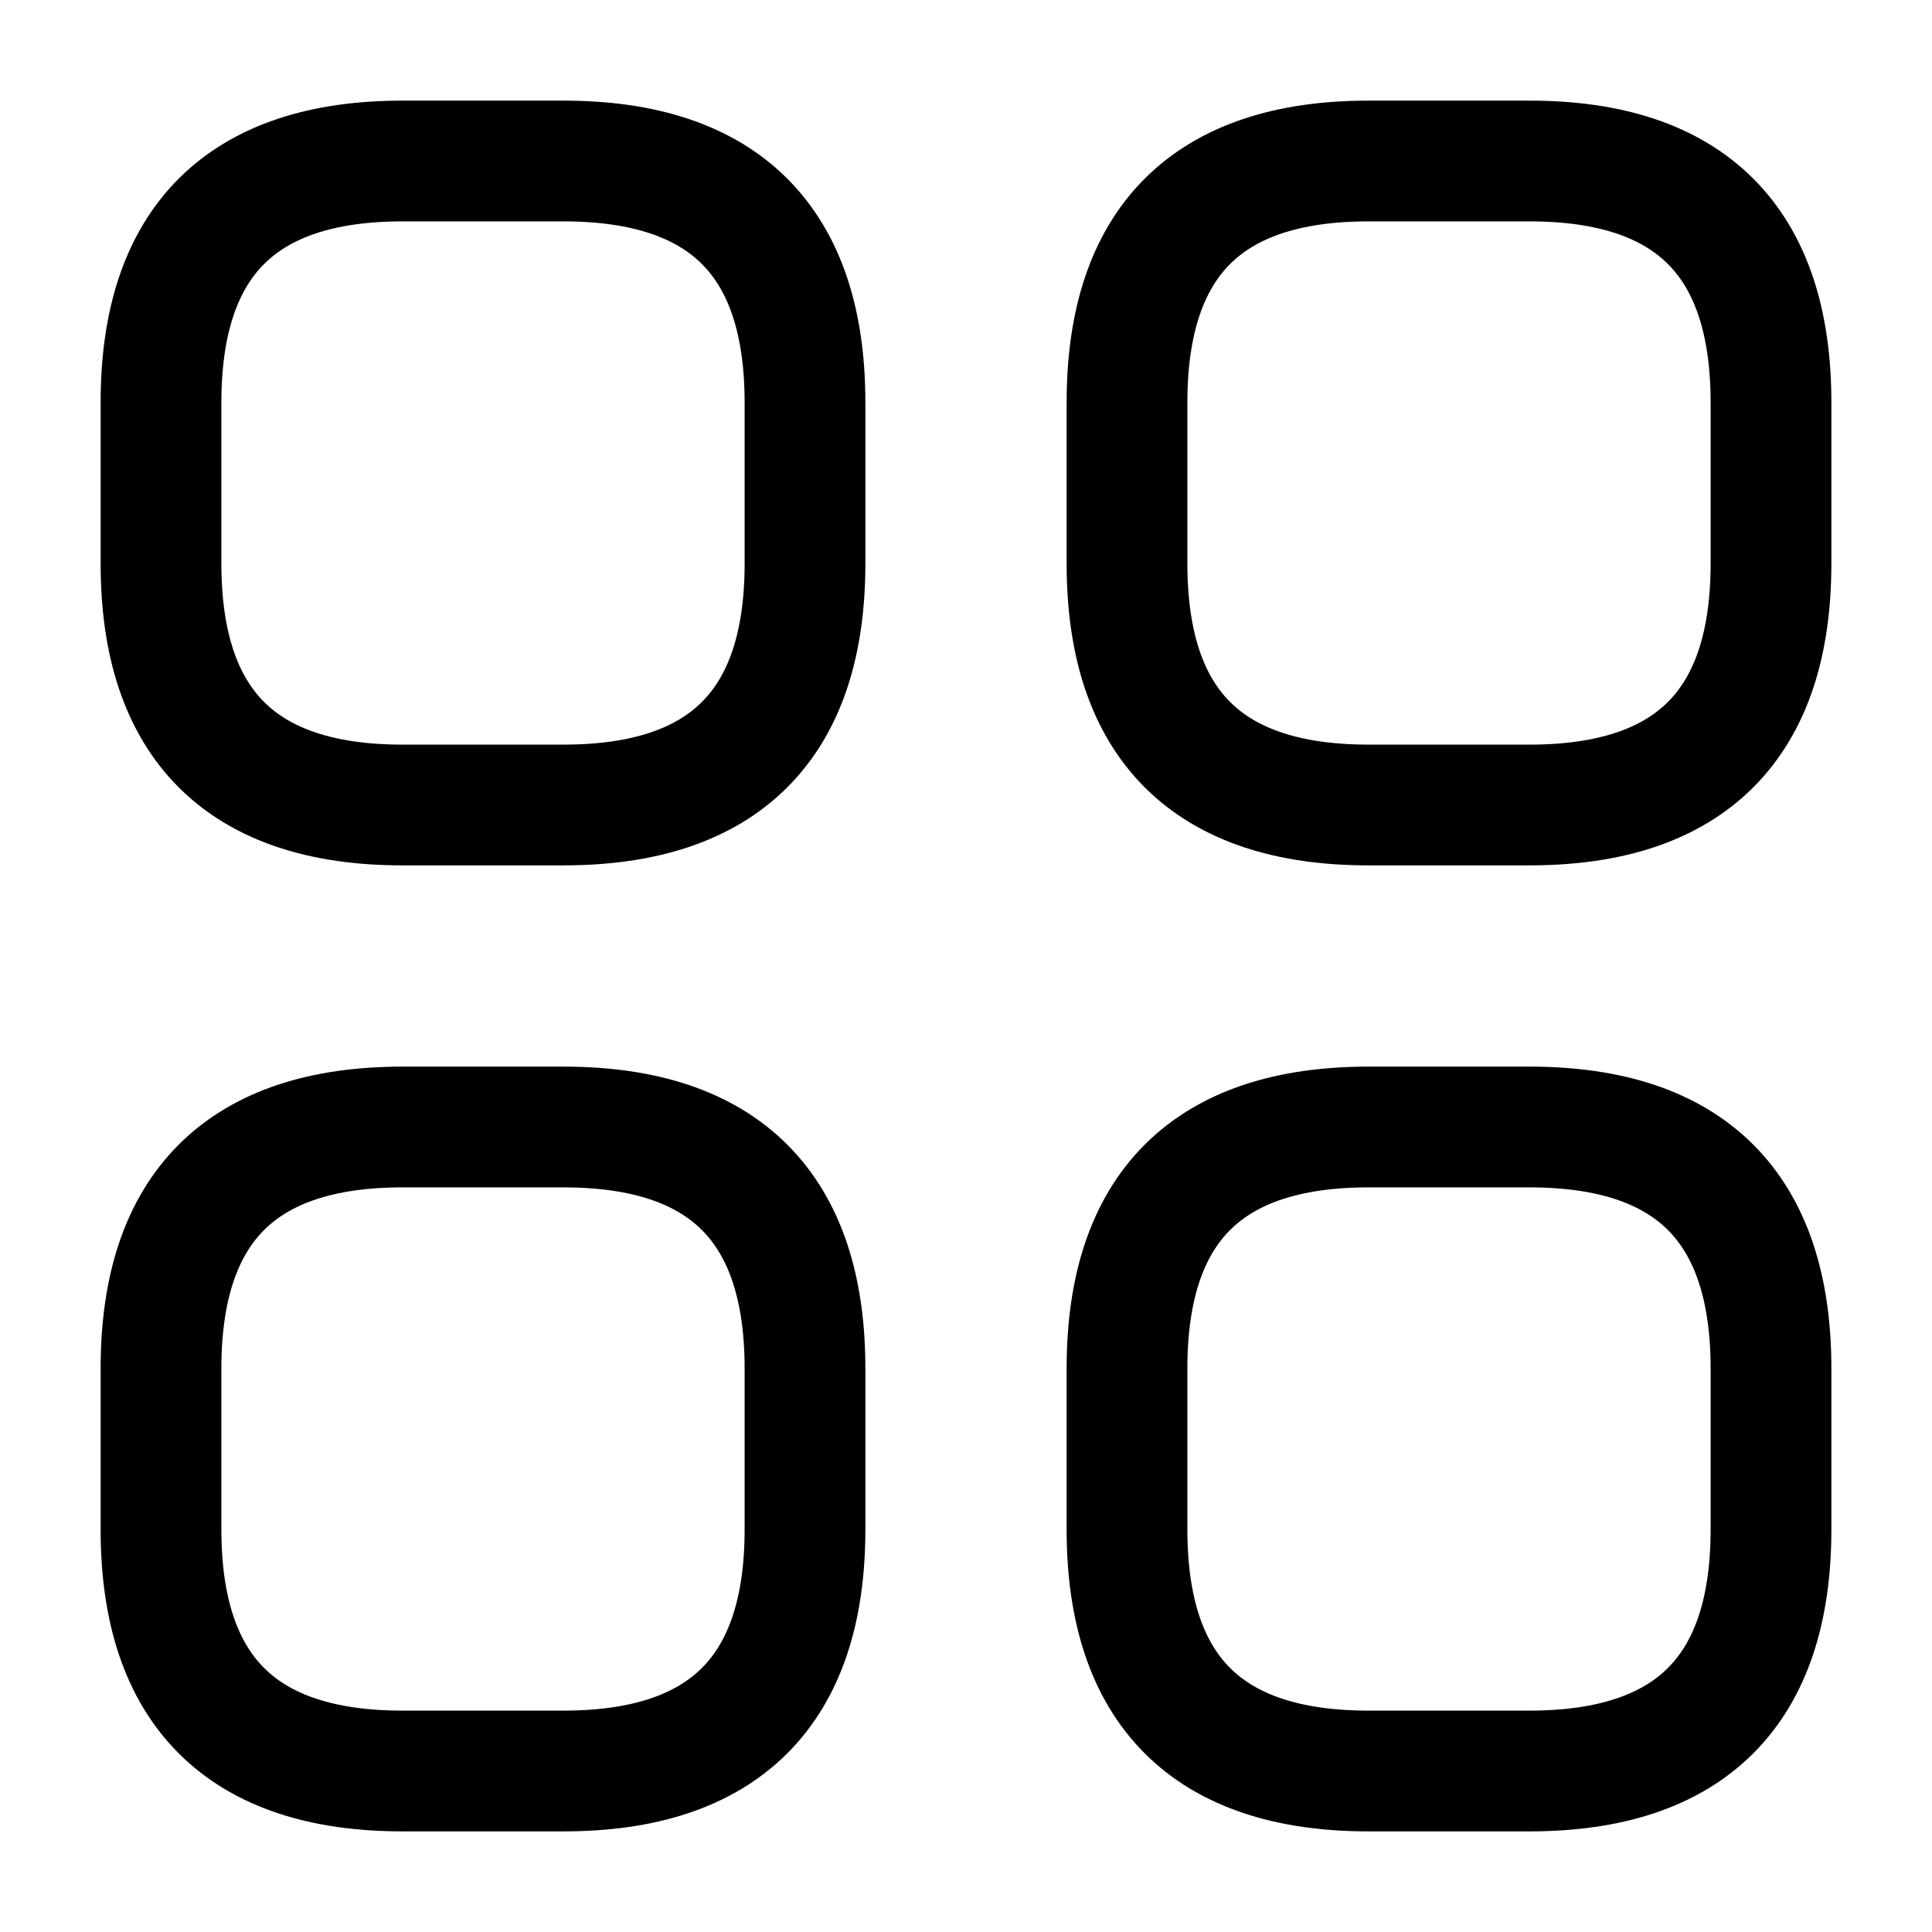 <svg viewBox="0 0 24 24" fill="none">
<path d="M5 10H7C9 10 10 9 10 7V5C10 3 9 2 7 2H5C3 2 2 3 2 5V7C2 9 3 10 5 10Z" stroke="currentColor" stroke-width="1.5" stroke-miterlimit="10" stroke-linecap="round" stroke-linejoin="round"></path>
<path d="M17 10H19C21 10 22 9 22 7V5C22 3 21 2 19 2H17C15 2 14 3 14 5V7C14 9 15 10 17 10Z" stroke="currentColor" stroke-width="1.5" stroke-miterlimit="10" stroke-linecap="round" stroke-linejoin="round"></path>
<path d="M17 22H19C21 22 22 21 22 19V17C22 15 21 14 19 14H17C15 14 14 15 14 17V19C14 21 15 22 17 22Z" stroke="currentColor" stroke-width="1.5" stroke-miterlimit="10" stroke-linecap="round" stroke-linejoin="round"></path>
<path d="M5 22H7C9 22 10 21 10 19V17C10 15 9 14 7 14H5C3 14 2 15 2 17V19C2 21 3 22 5 22Z" stroke="currentColor" stroke-width="1.5" stroke-miterlimit="10" stroke-linecap="round" stroke-linejoin="round"></path>
</svg>
